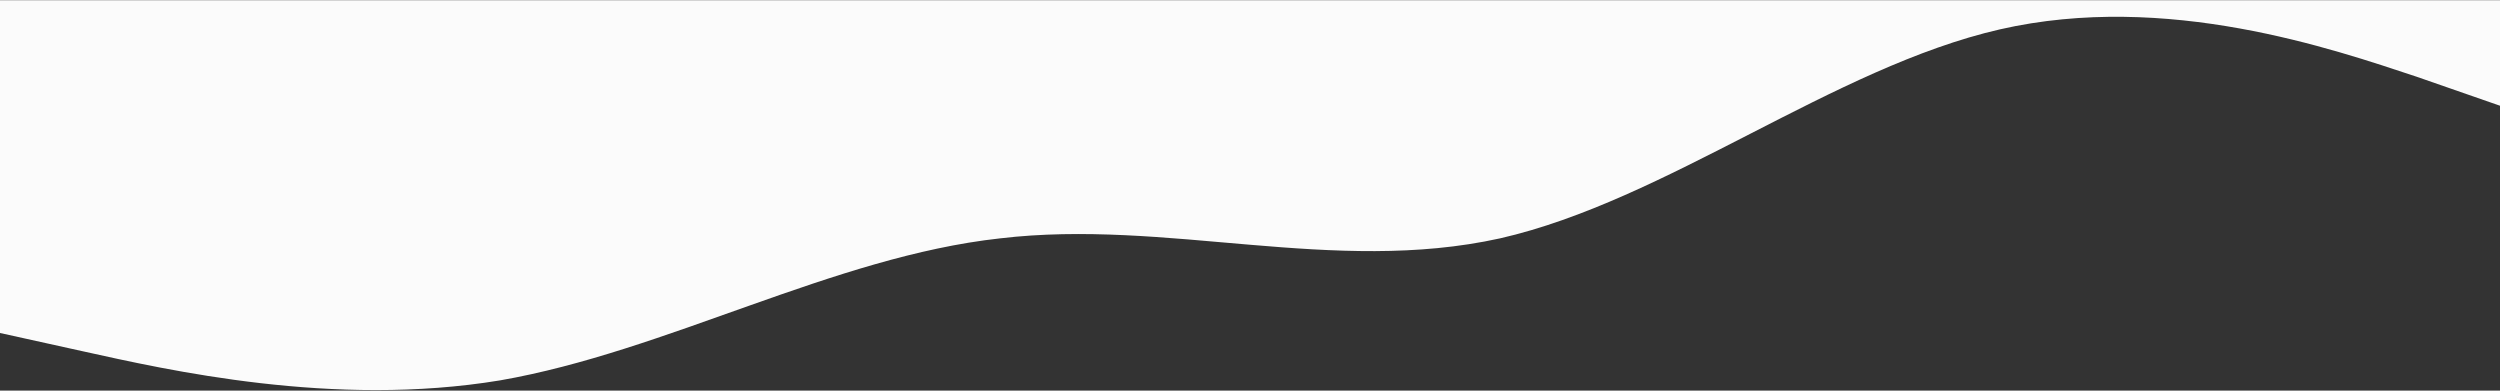 <?xml version="1.0" encoding="utf-8"?>
<!-- Generator: Adobe Illustrator 23.0.6, SVG Export Plug-In . SVG Version: 6.00 Build 0)  -->
<svg version="1.1" id="Layer_1" xmlns="http://www.w3.org/2000/svg" xmlns:xlink="http://www.w3.org/1999/xlink" x="0px" y="0px"
	 viewBox="0 0 1440 225" style="enable-background:new 0 0 1440 225;" xml:space="preserve">
<rect x="0" y="0" width="1440" height="225" fill="#333333" stroke="none"/>
<style type="text/css">
	.st0{fill-rule:evenodd;clip-rule:evenodd;fill:#FBFBFB;}
</style>
<path class="st0" d="M1440,60.9l-48-16.7c-48-15.9-144-49.2-240-27.3c-96,22-192,98.5-288,120.4c-96,21.2-192-11.4-288,0
	c-96,10.6-192,65.1-288,81.8C192,235,96,213,48,202.4L0,191.8V0.1h48c48,0,144,0,240,0s192,0,288,0s192,0,288,0s192,0,288,0
	s192,0,240,0h48V60.9z"/>
</svg>

